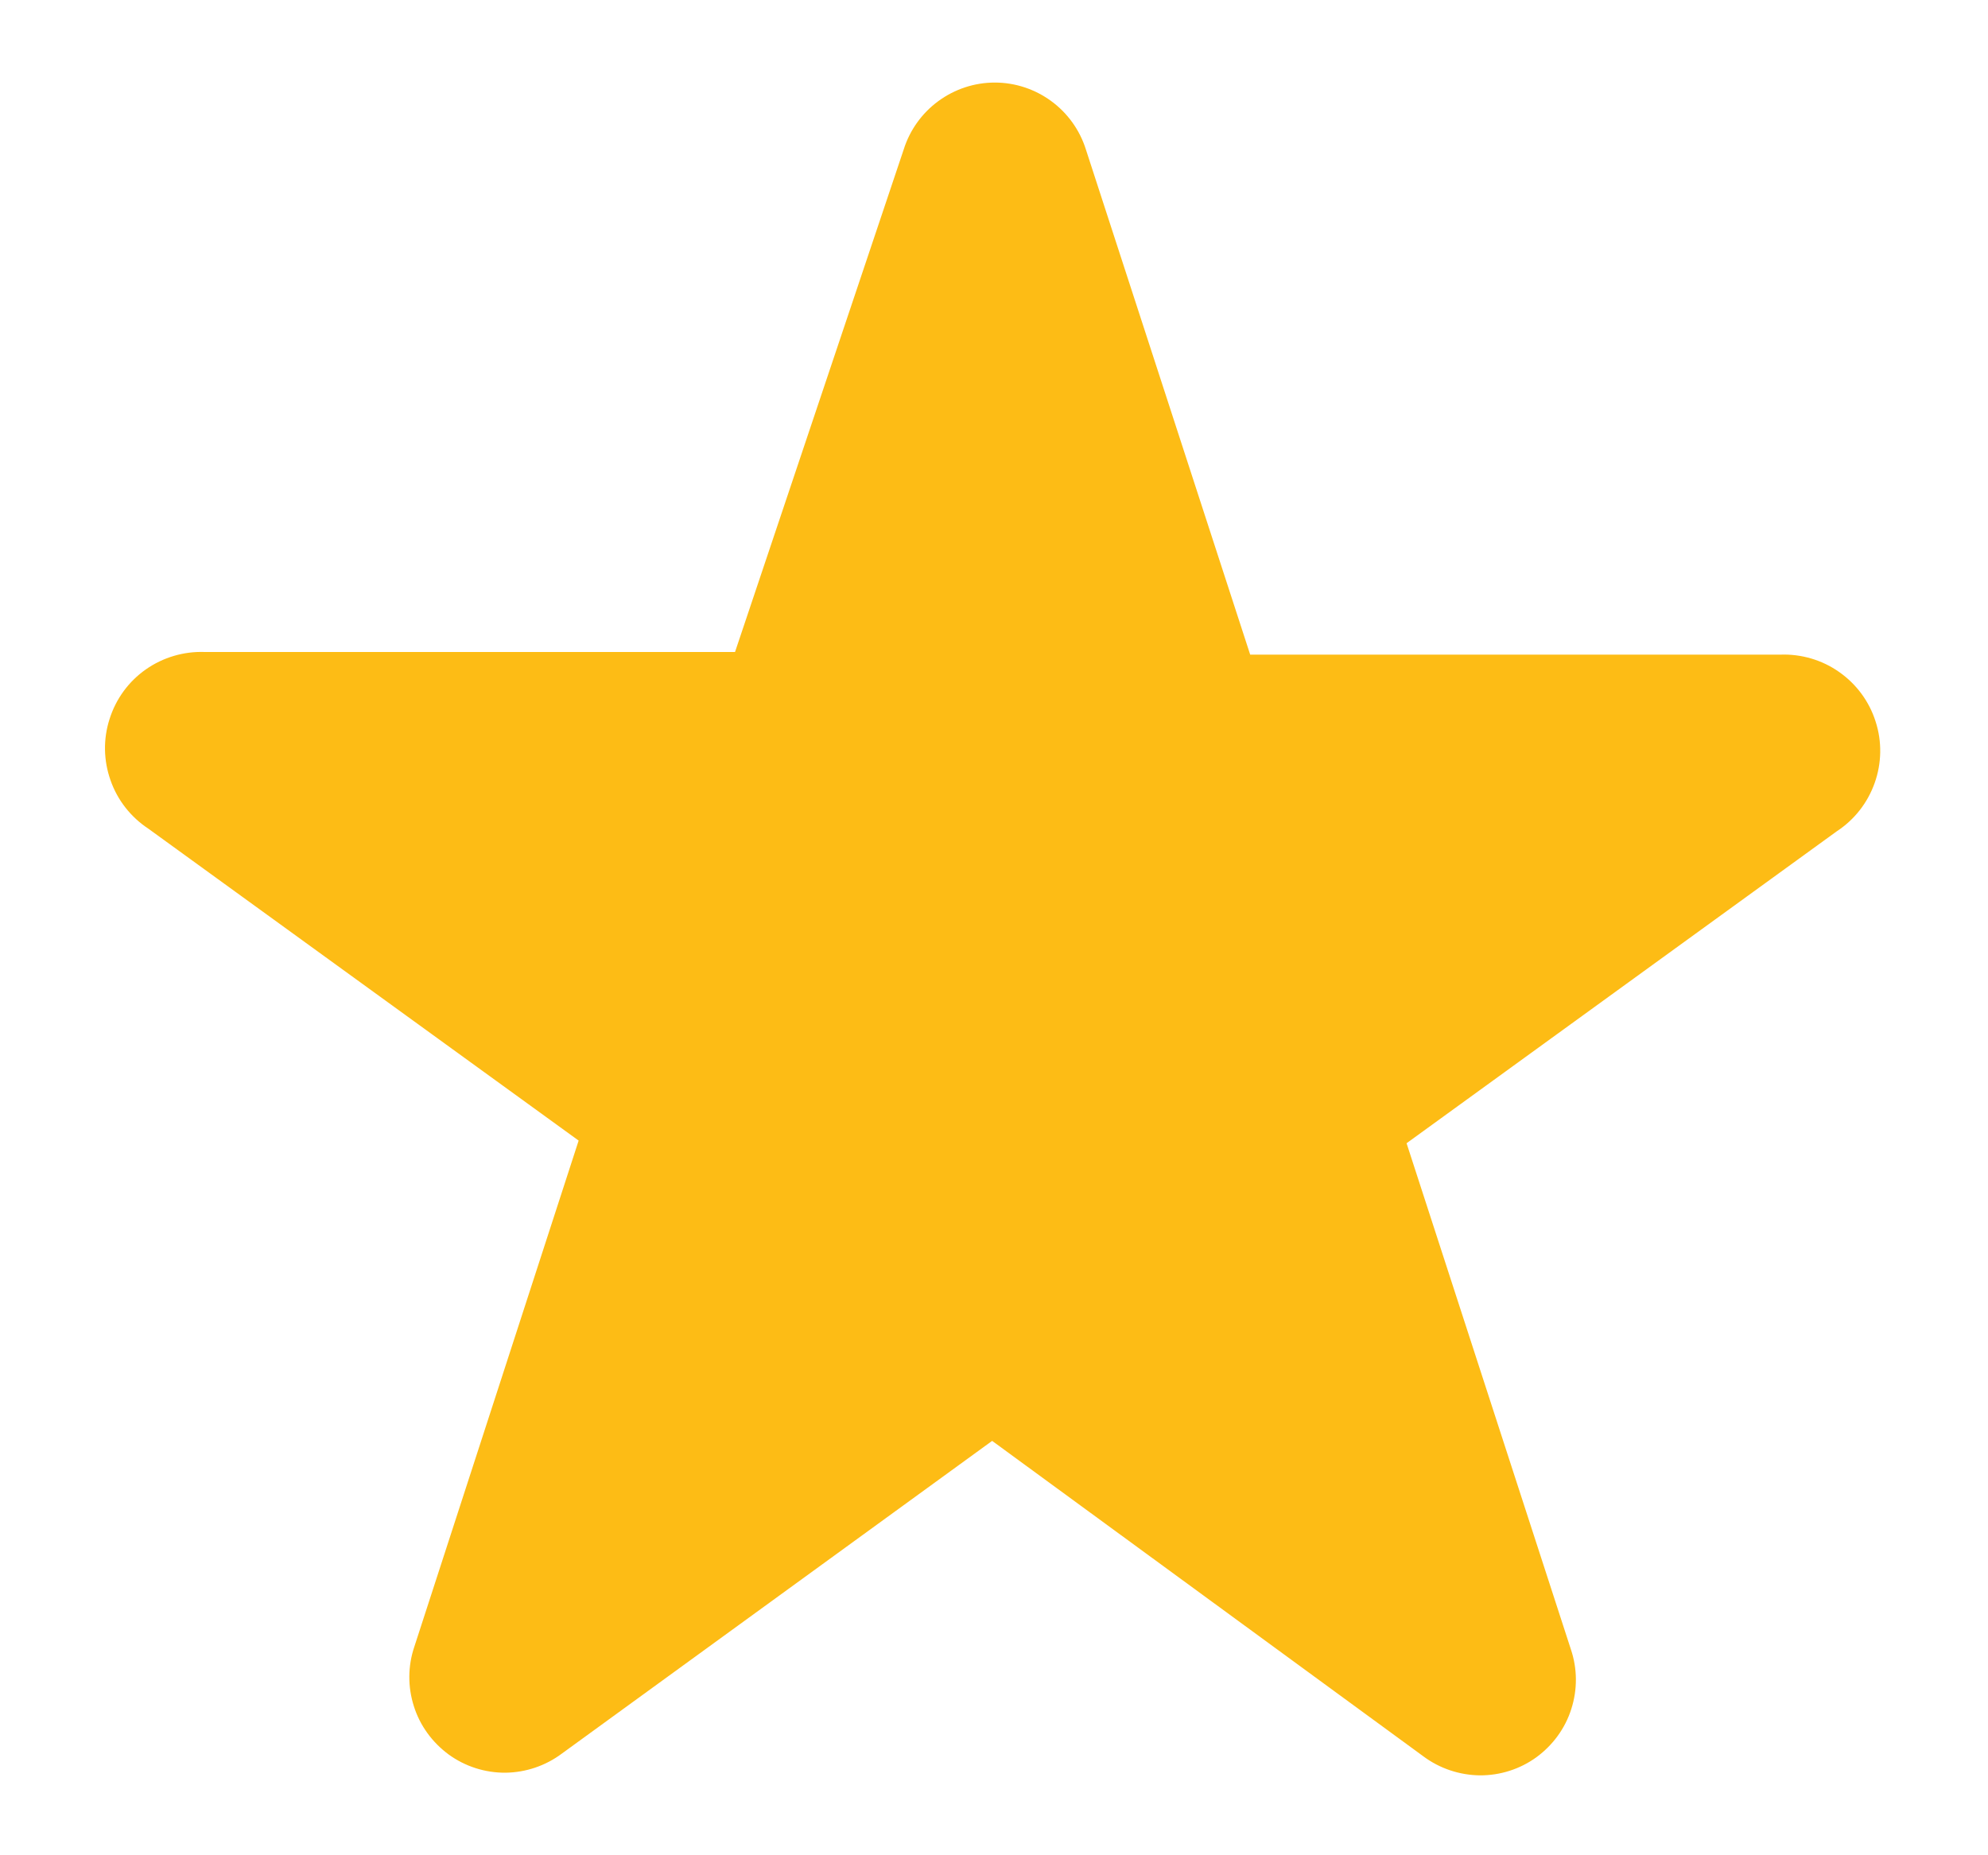 <svg width="15" height="14" viewBox="0 0 15 14" fill="none" xmlns="http://www.w3.org/2000/svg">
<path fill-rule="evenodd" clip-rule="evenodd" d="M6.819 1.127C6.865 0.981 6.957 0.853 7.08 0.763C7.204 0.672 7.353 0.623 7.506 0.623C7.659 0.623 7.808 0.672 7.932 0.763C8.055 0.853 8.147 0.981 8.193 1.127L9.433 4.94H13.433C13.591 4.934 13.748 4.98 13.877 5.071C14.007 5.162 14.104 5.293 14.152 5.445C14.201 5.596 14.198 5.759 14.145 5.908C14.092 6.058 13.992 6.186 13.859 6.273L10.613 8.627L11.853 12.447C11.902 12.592 11.903 12.749 11.856 12.896C11.81 13.042 11.717 13.169 11.593 13.26C11.469 13.35 11.319 13.398 11.165 13.397C11.012 13.395 10.862 13.345 10.739 13.253L7.486 10.873L4.239 13.233C4.116 13.325 3.967 13.375 3.814 13.377C3.66 13.378 3.51 13.33 3.386 13.24C3.262 13.149 3.169 13.022 3.123 12.876C3.076 12.729 3.077 12.572 3.126 12.427L4.366 8.607L1.119 6.253C0.987 6.166 0.886 6.038 0.834 5.888C0.781 5.739 0.778 5.576 0.827 5.425C0.875 5.273 0.971 5.142 1.101 5.051C1.231 4.96 1.388 4.914 1.546 4.92H5.546L6.819 1.127Z" fill="#FDBC15"/>
</svg>
